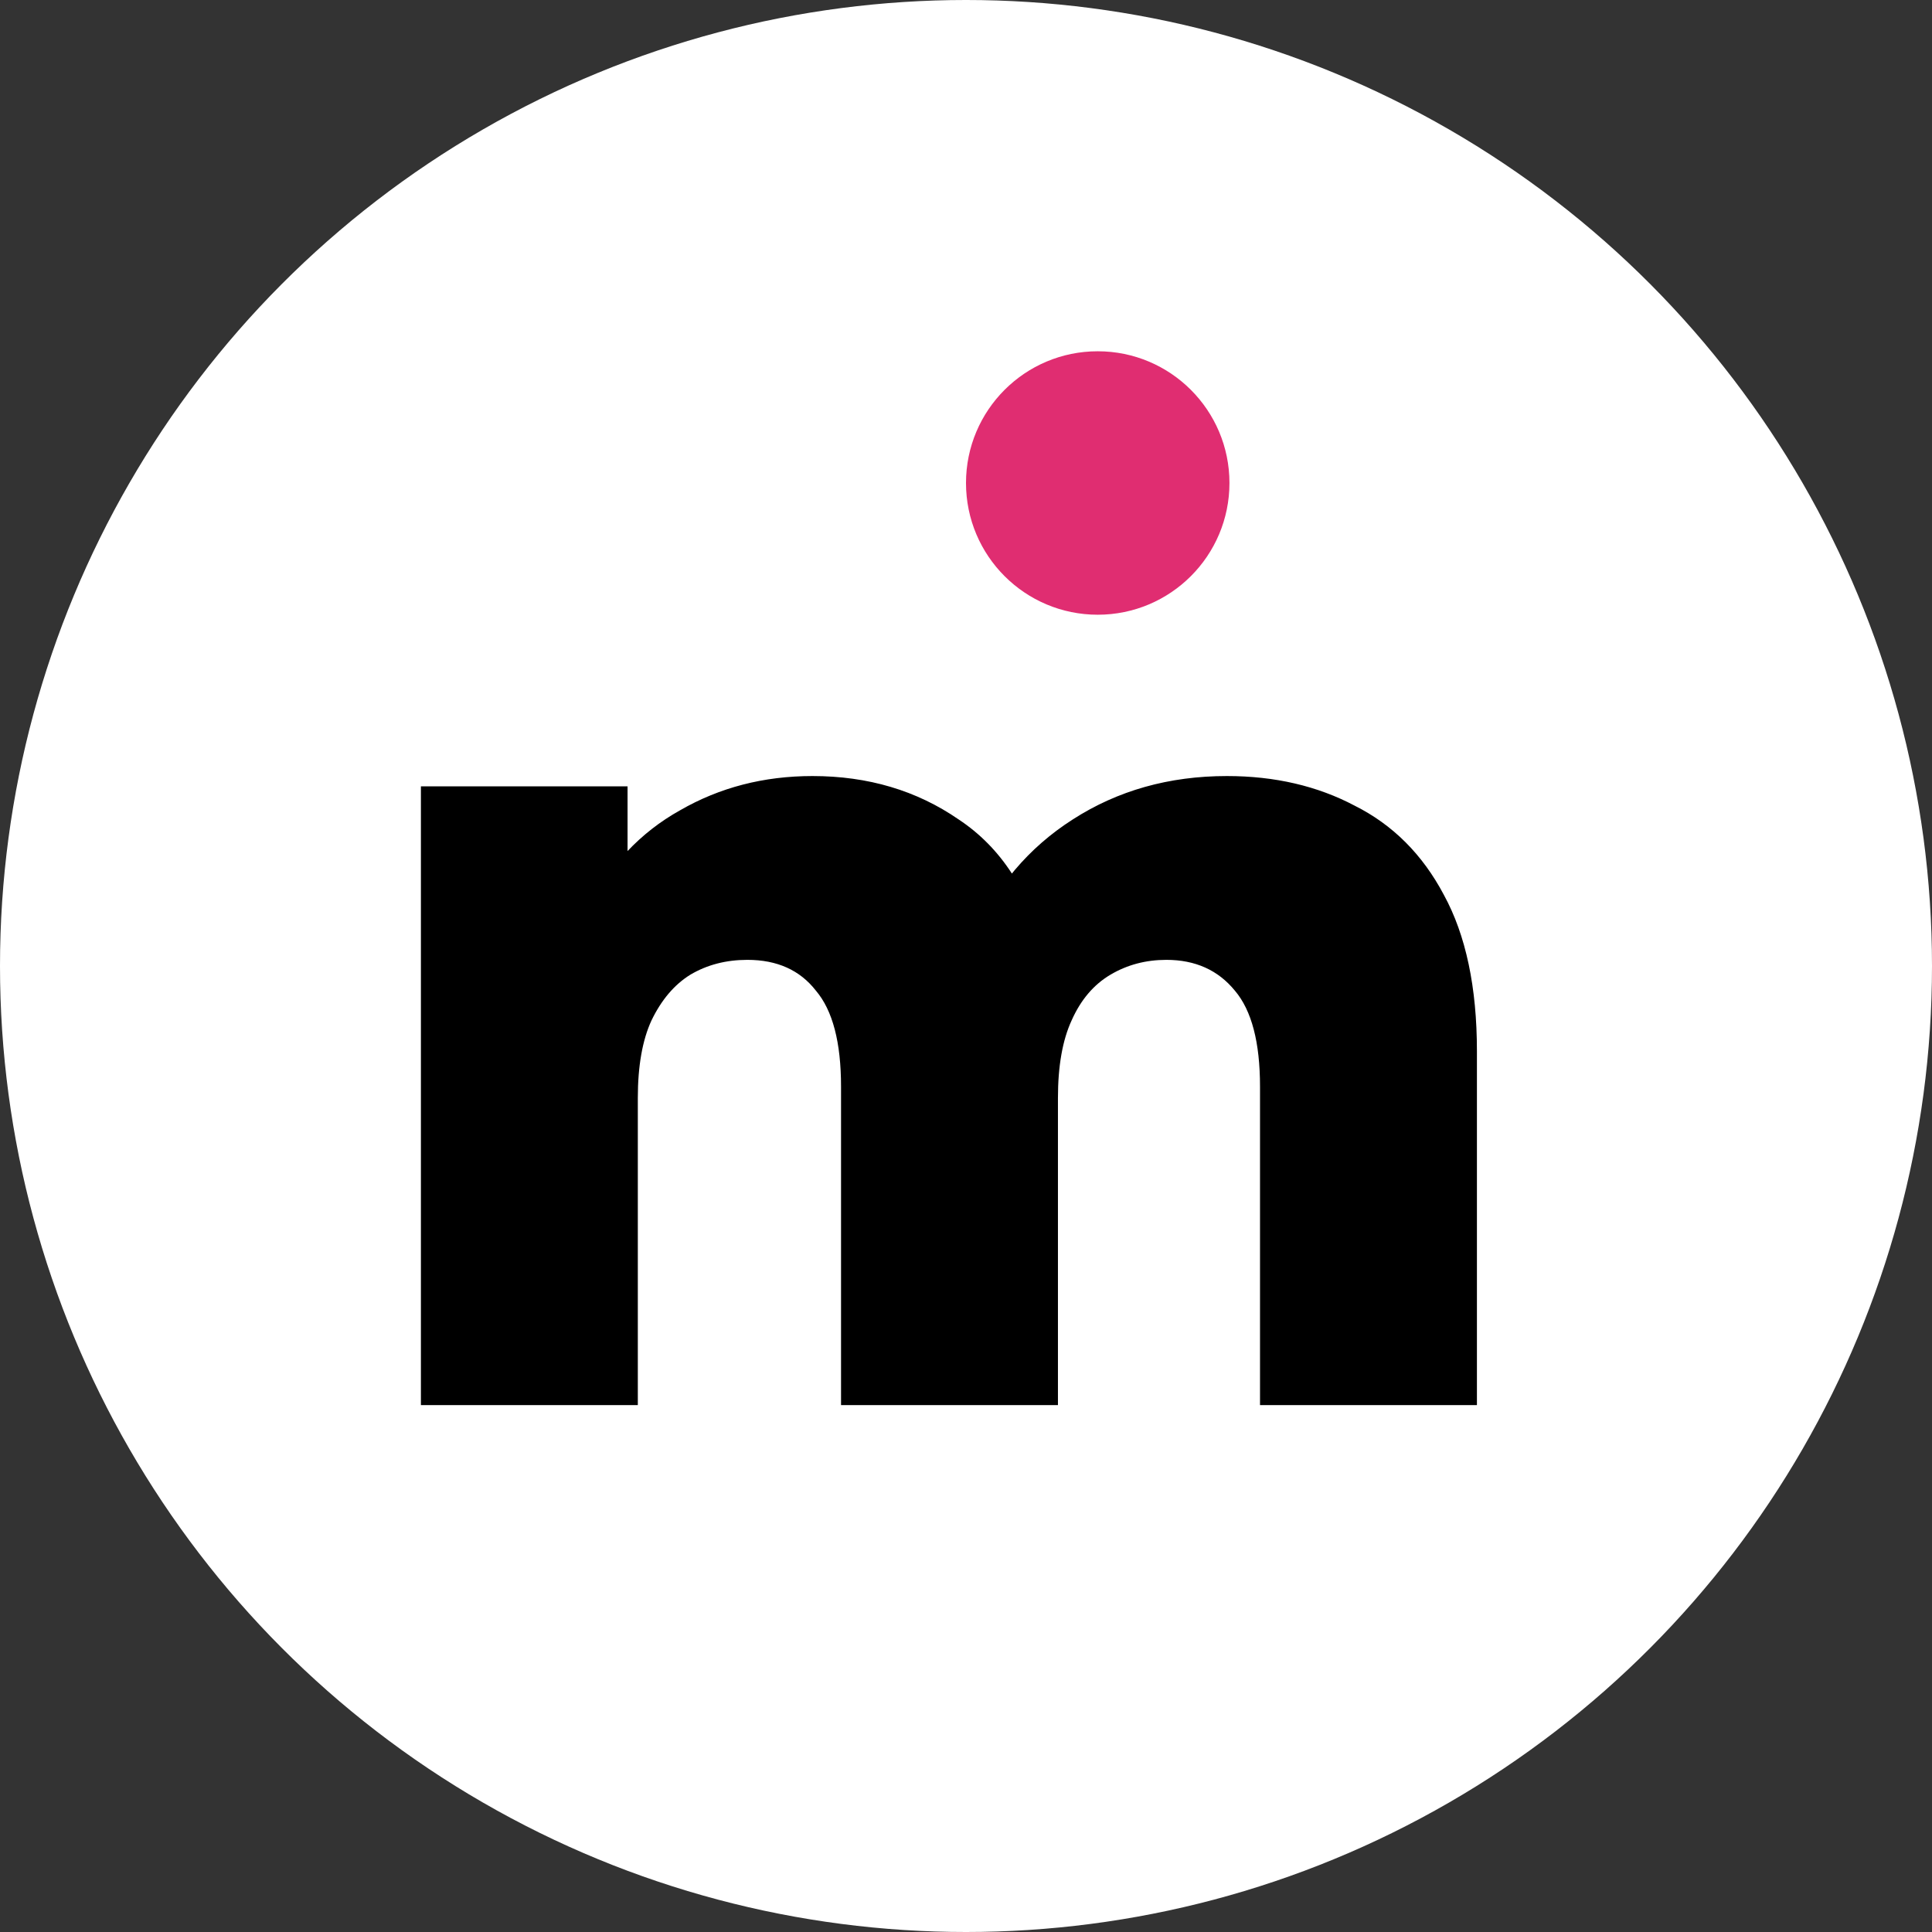 <svg width="22" height="22" viewBox="0 0 22 22" fill="none" xmlns="http://www.w3.org/2000/svg">
<rect x="0" y="0" width="22" height="22" fill="#333333" stroke="none"/>
<circle cx="11" cy="11" r="11" fill="white"/>
<path d="M13.971 8.837C14.517 8.837 15.002 8.95 15.427 9.175C15.86 9.392 16.198 9.73 16.441 10.189C16.692 10.648 16.818 11.242 16.818 11.97V16H14.348V12.373C14.348 11.87 14.253 11.506 14.062 11.281C13.871 11.047 13.611 10.93 13.282 10.93C13.048 10.93 12.836 10.986 12.645 11.099C12.454 11.212 12.307 11.385 12.203 11.619C12.099 11.844 12.047 12.139 12.047 12.503V16H9.577V12.373C9.577 11.87 9.482 11.506 9.291 11.281C9.109 11.047 8.849 10.93 8.511 10.93C8.268 10.93 8.052 10.986 7.861 11.099C7.679 11.212 7.532 11.385 7.419 11.619C7.315 11.844 7.263 12.139 7.263 12.503V16H4.793V8.954H7.146V10.917L6.678 10.358C6.938 9.855 7.293 9.478 7.744 9.227C8.195 8.967 8.697 8.837 9.252 8.837C9.885 8.837 10.439 9.002 10.916 9.331C11.401 9.652 11.726 10.154 11.891 10.839L11.085 10.67C11.336 10.098 11.713 9.652 12.216 9.331C12.727 9.002 13.312 8.837 13.971 8.837Z" fill="black"/>
<circle cx="12.5" cy="5.5" r="1.5" fill="#E02D71"/>
</svg>
